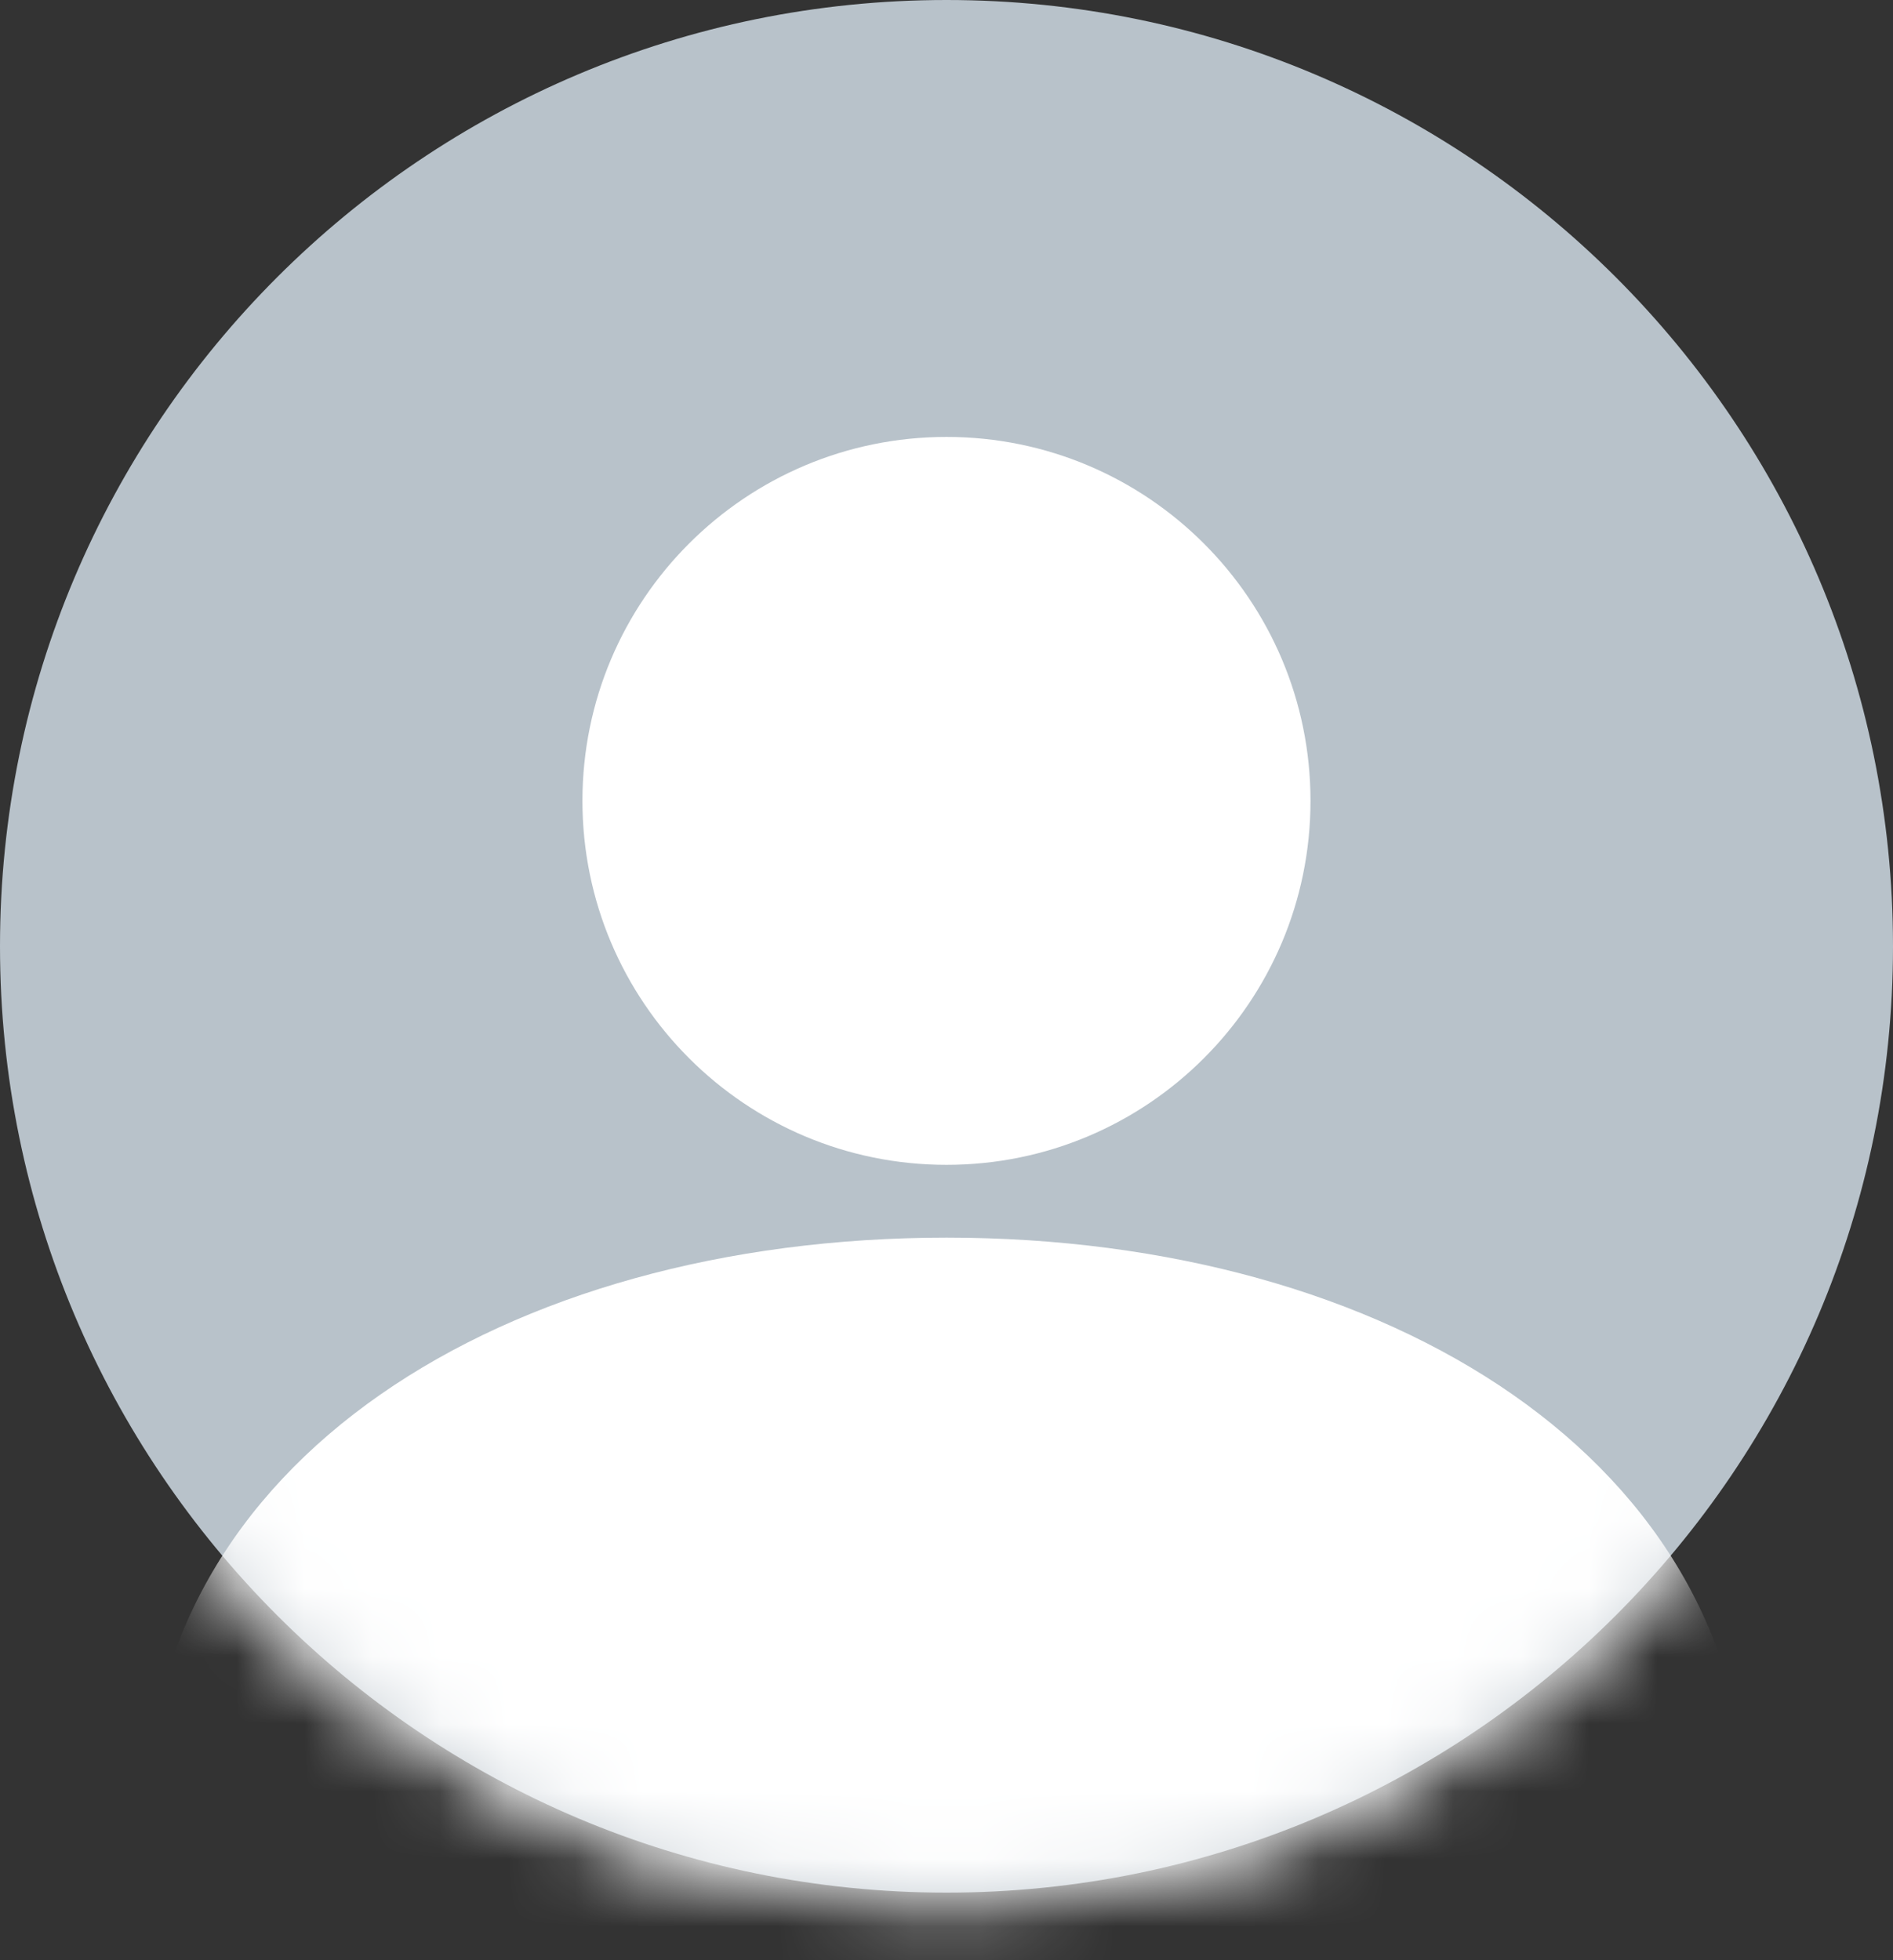 <svg width="28" height="29" viewBox="0 0 28 29" fill="none" xmlns="http://www.w3.org/2000/svg">
<rect x="0" y="0" width="28" height="29" fill="#333333" stroke="none"/>
<path d="M14 28C21.732 28 28 21.732 28 14C28 6.268 21.732 0 14 0C6.268 0 0 6.268 0 14C0 21.732 6.268 28 14 28Z" fill="#B8C2CA"/>
<mask id="mask0_800_5122" style="mask-type:alpha" maskUnits="userSpaceOnUse" x="-1" y="-1" width="30" height="30">
<path d="M14 28C21.732 28 28 21.732 28 14C28 6.268 21.732 0 14 0C6.268 0 0 6.268 0 14C0 21.732 6.268 28 14 28Z" fill="#EEF2F5" stroke="black" stroke-width="0.459" stroke-linecap="round" stroke-linejoin="round"/>
</mask>
<g mask="url(#mask0_800_5122)">
<path d="M14 17.233C16.974 17.233 19.384 14.822 19.384 11.848C19.384 8.875 16.974 6.464 14 6.464C11.026 6.464 8.615 8.875 8.615 11.848C8.615 14.822 11.026 17.233 14 17.233Z" fill="white"/>
<path d="M14.001 31.125C20.543 31.125 25.847 32.29 25.847 26.956C25.847 21.623 20.543 18.31 14.001 18.31C7.458 18.31 2.154 21.623 2.154 26.956C2.154 32.29 7.458 31.125 14.001 31.125Z" fill="white"/>
</g>
</svg>
